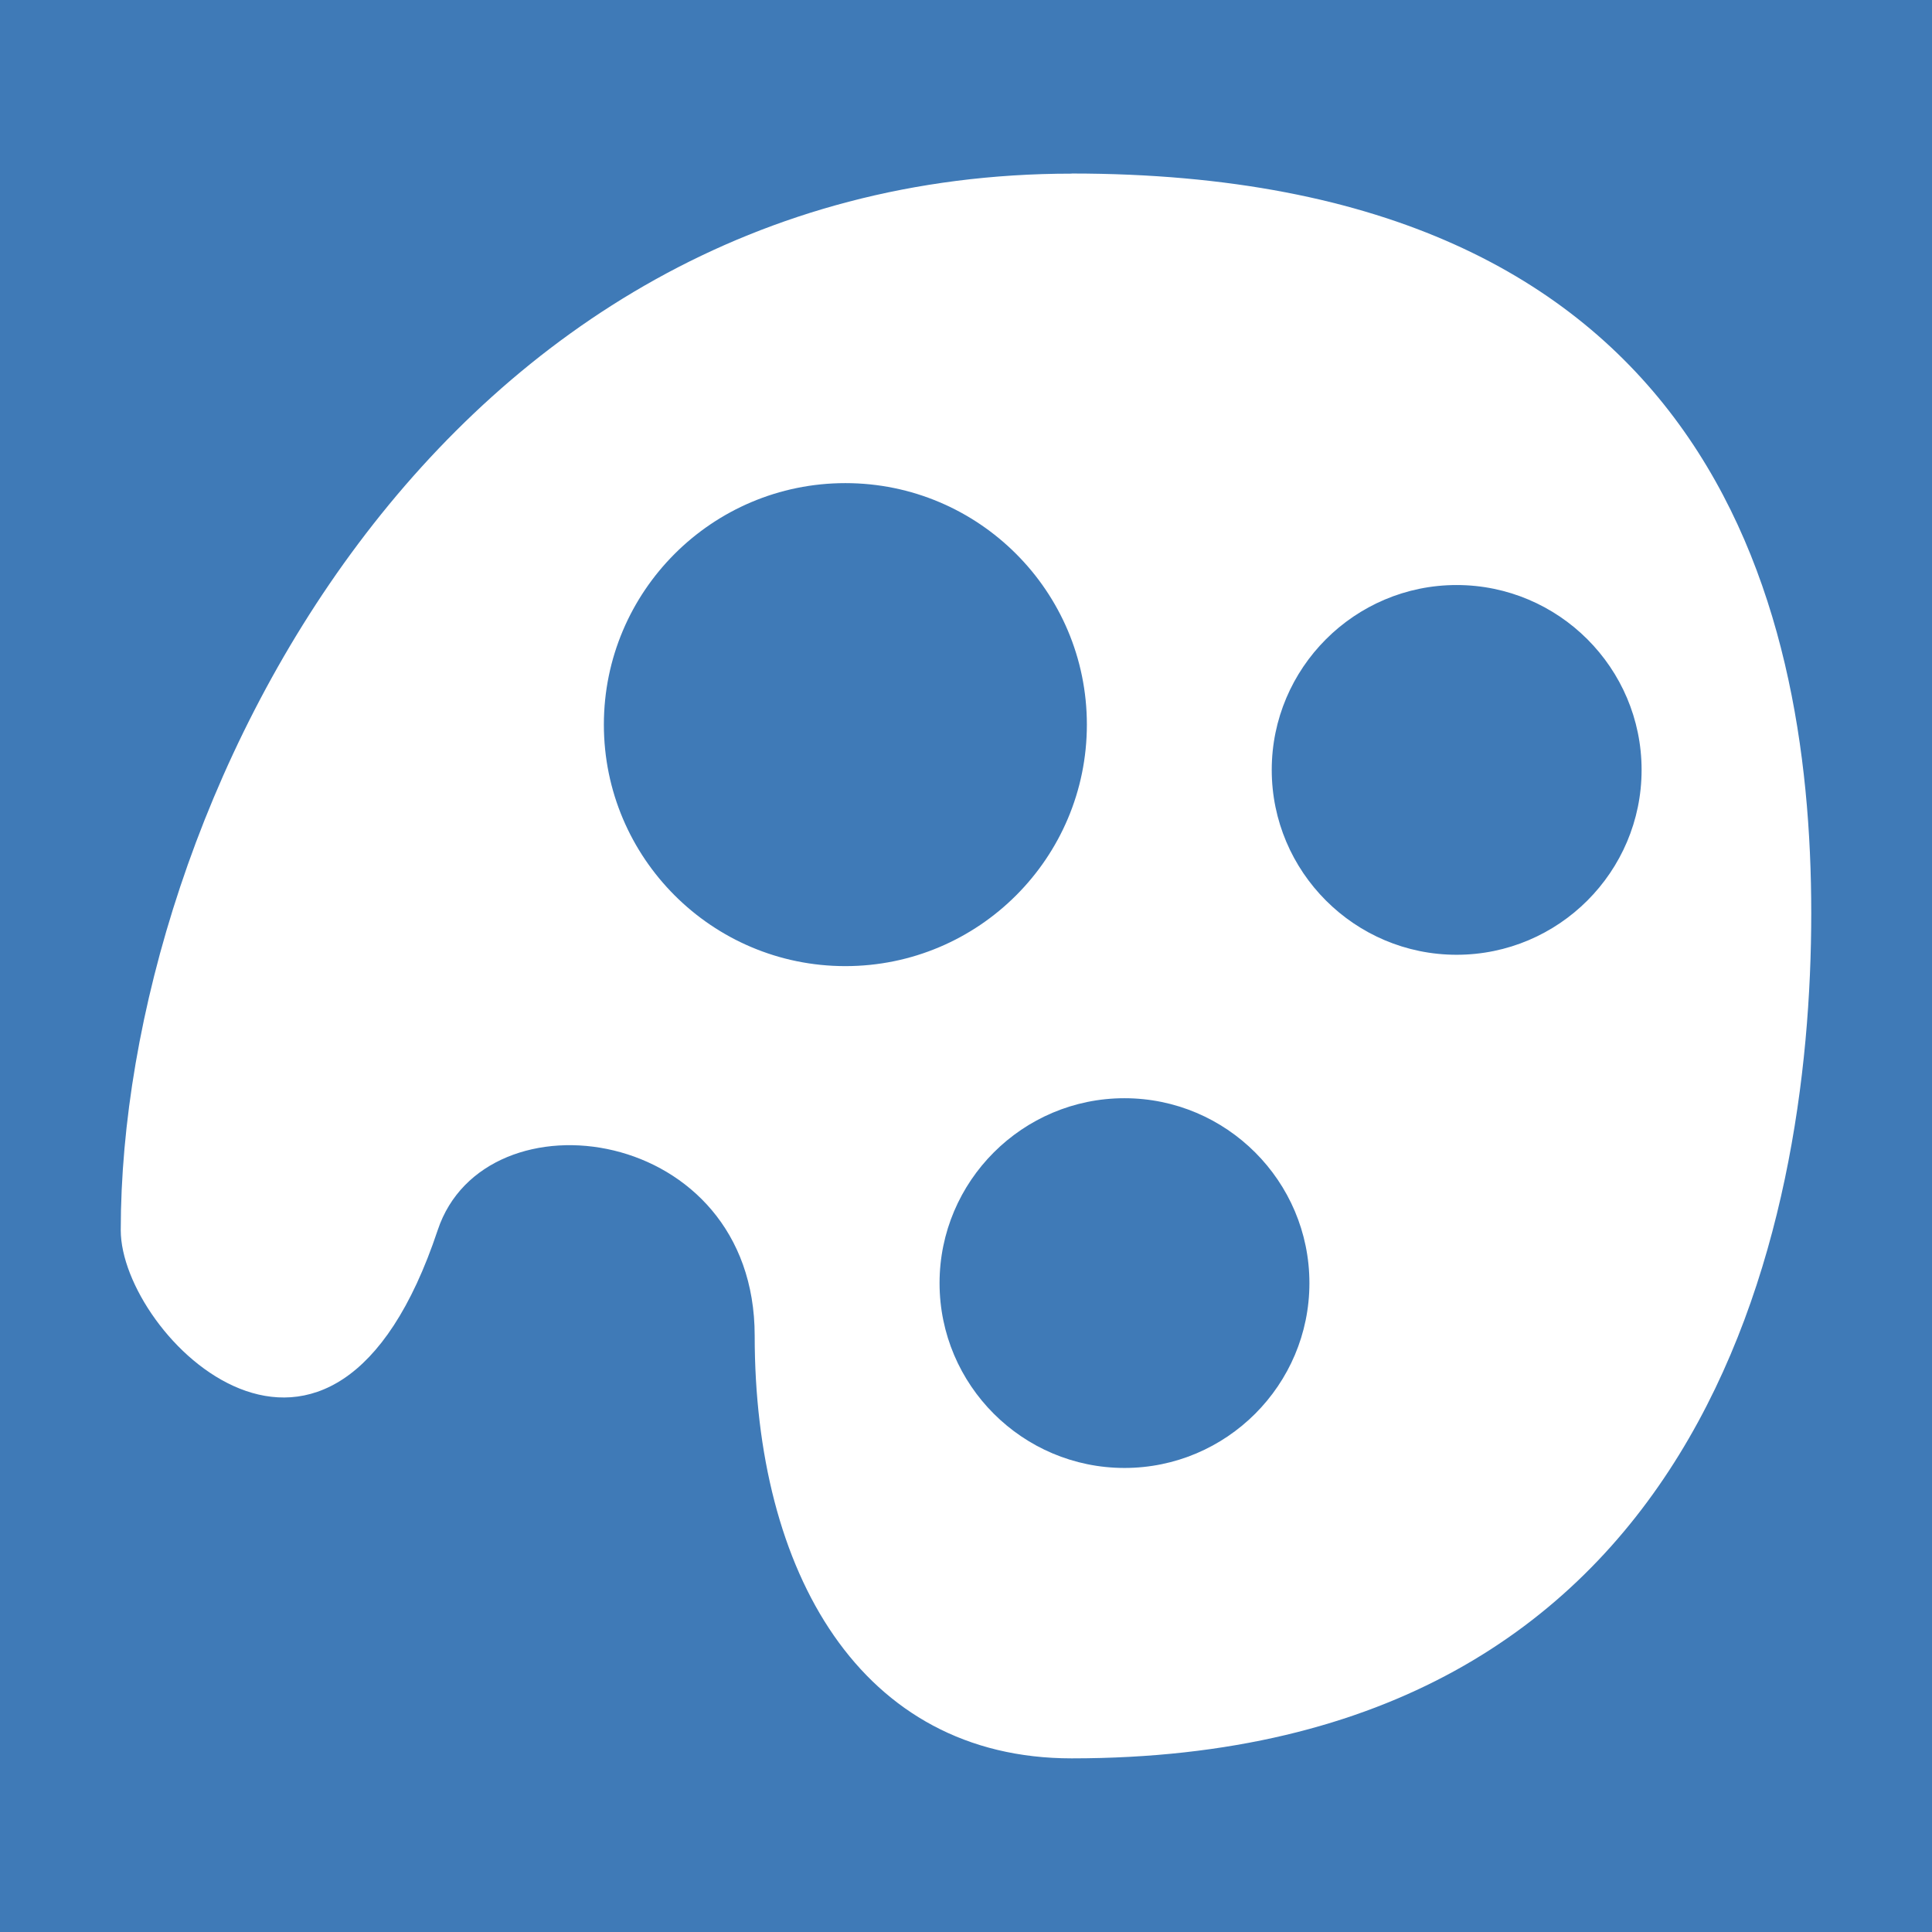 <?xml version="1.0" encoding="UTF-8" standalone="no"?>
<!DOCTYPE svg PUBLIC "-//W3C//DTD SVG 1.1//EN" "http://www.w3.org/Graphics/SVG/1.1/DTD/svg11.dtd">
<svg width="16px" height="16px" version="1.1" xmlns="http://www.w3.org/2000/svg" xmlns:xlink="http://www.w3.org/1999/xlink" xml:space="preserve" style="fill-rule:evenodd;clip-rule:evenodd;stroke-linejoin:round;stroke-miterlimit:1.414;">
    <g id="status">
        <rect x="0" y="0" width="16" height="16" style="fill:#3f7ab7;"/>
        <path d="M8.875,1.438c-5.25,0 -7.875,5.25 -7.875,8.75c0,0.874 1.75,2.624 2.625,-0.001c0.391,-1.174 2.625,-0.875 2.625,0.875c0,1.957 0.875,3.5 2.625,3.5c5.25,0 6.125,-4.375 6.125,-7c0,-2.625 -0.875,-6.125 -6.125,-6.125Zm0.438,10.719c-0.845,0 -1.532,-0.687 -1.532,-1.531c0,-0.844 0.687,-1.531 1.531,-1.531c0.845,0 1.532,0.687 1.532,1.531c0,0.844 -0.687,1.531 -1.532,1.531Zm-2.312,-8.156c1.104,0 2,0.896 2,2c0,1.104 -0.896,2 -2,2c-1.104,0 -2,-0.896 -2,-2c0,-1.104 0.896,-2 2,-2Zm5.062,3.906c-0.844,0 -1.531,-0.687 -1.531,-1.531c0,-0.844 0.687,-1.531 1.531,-1.531c0.845,0 1.532,0.687 1.532,1.531c0,0.844 -0.687,1.531 -1.532,1.531Z" style="fill:#fff;"/>
    </g>
</svg>
